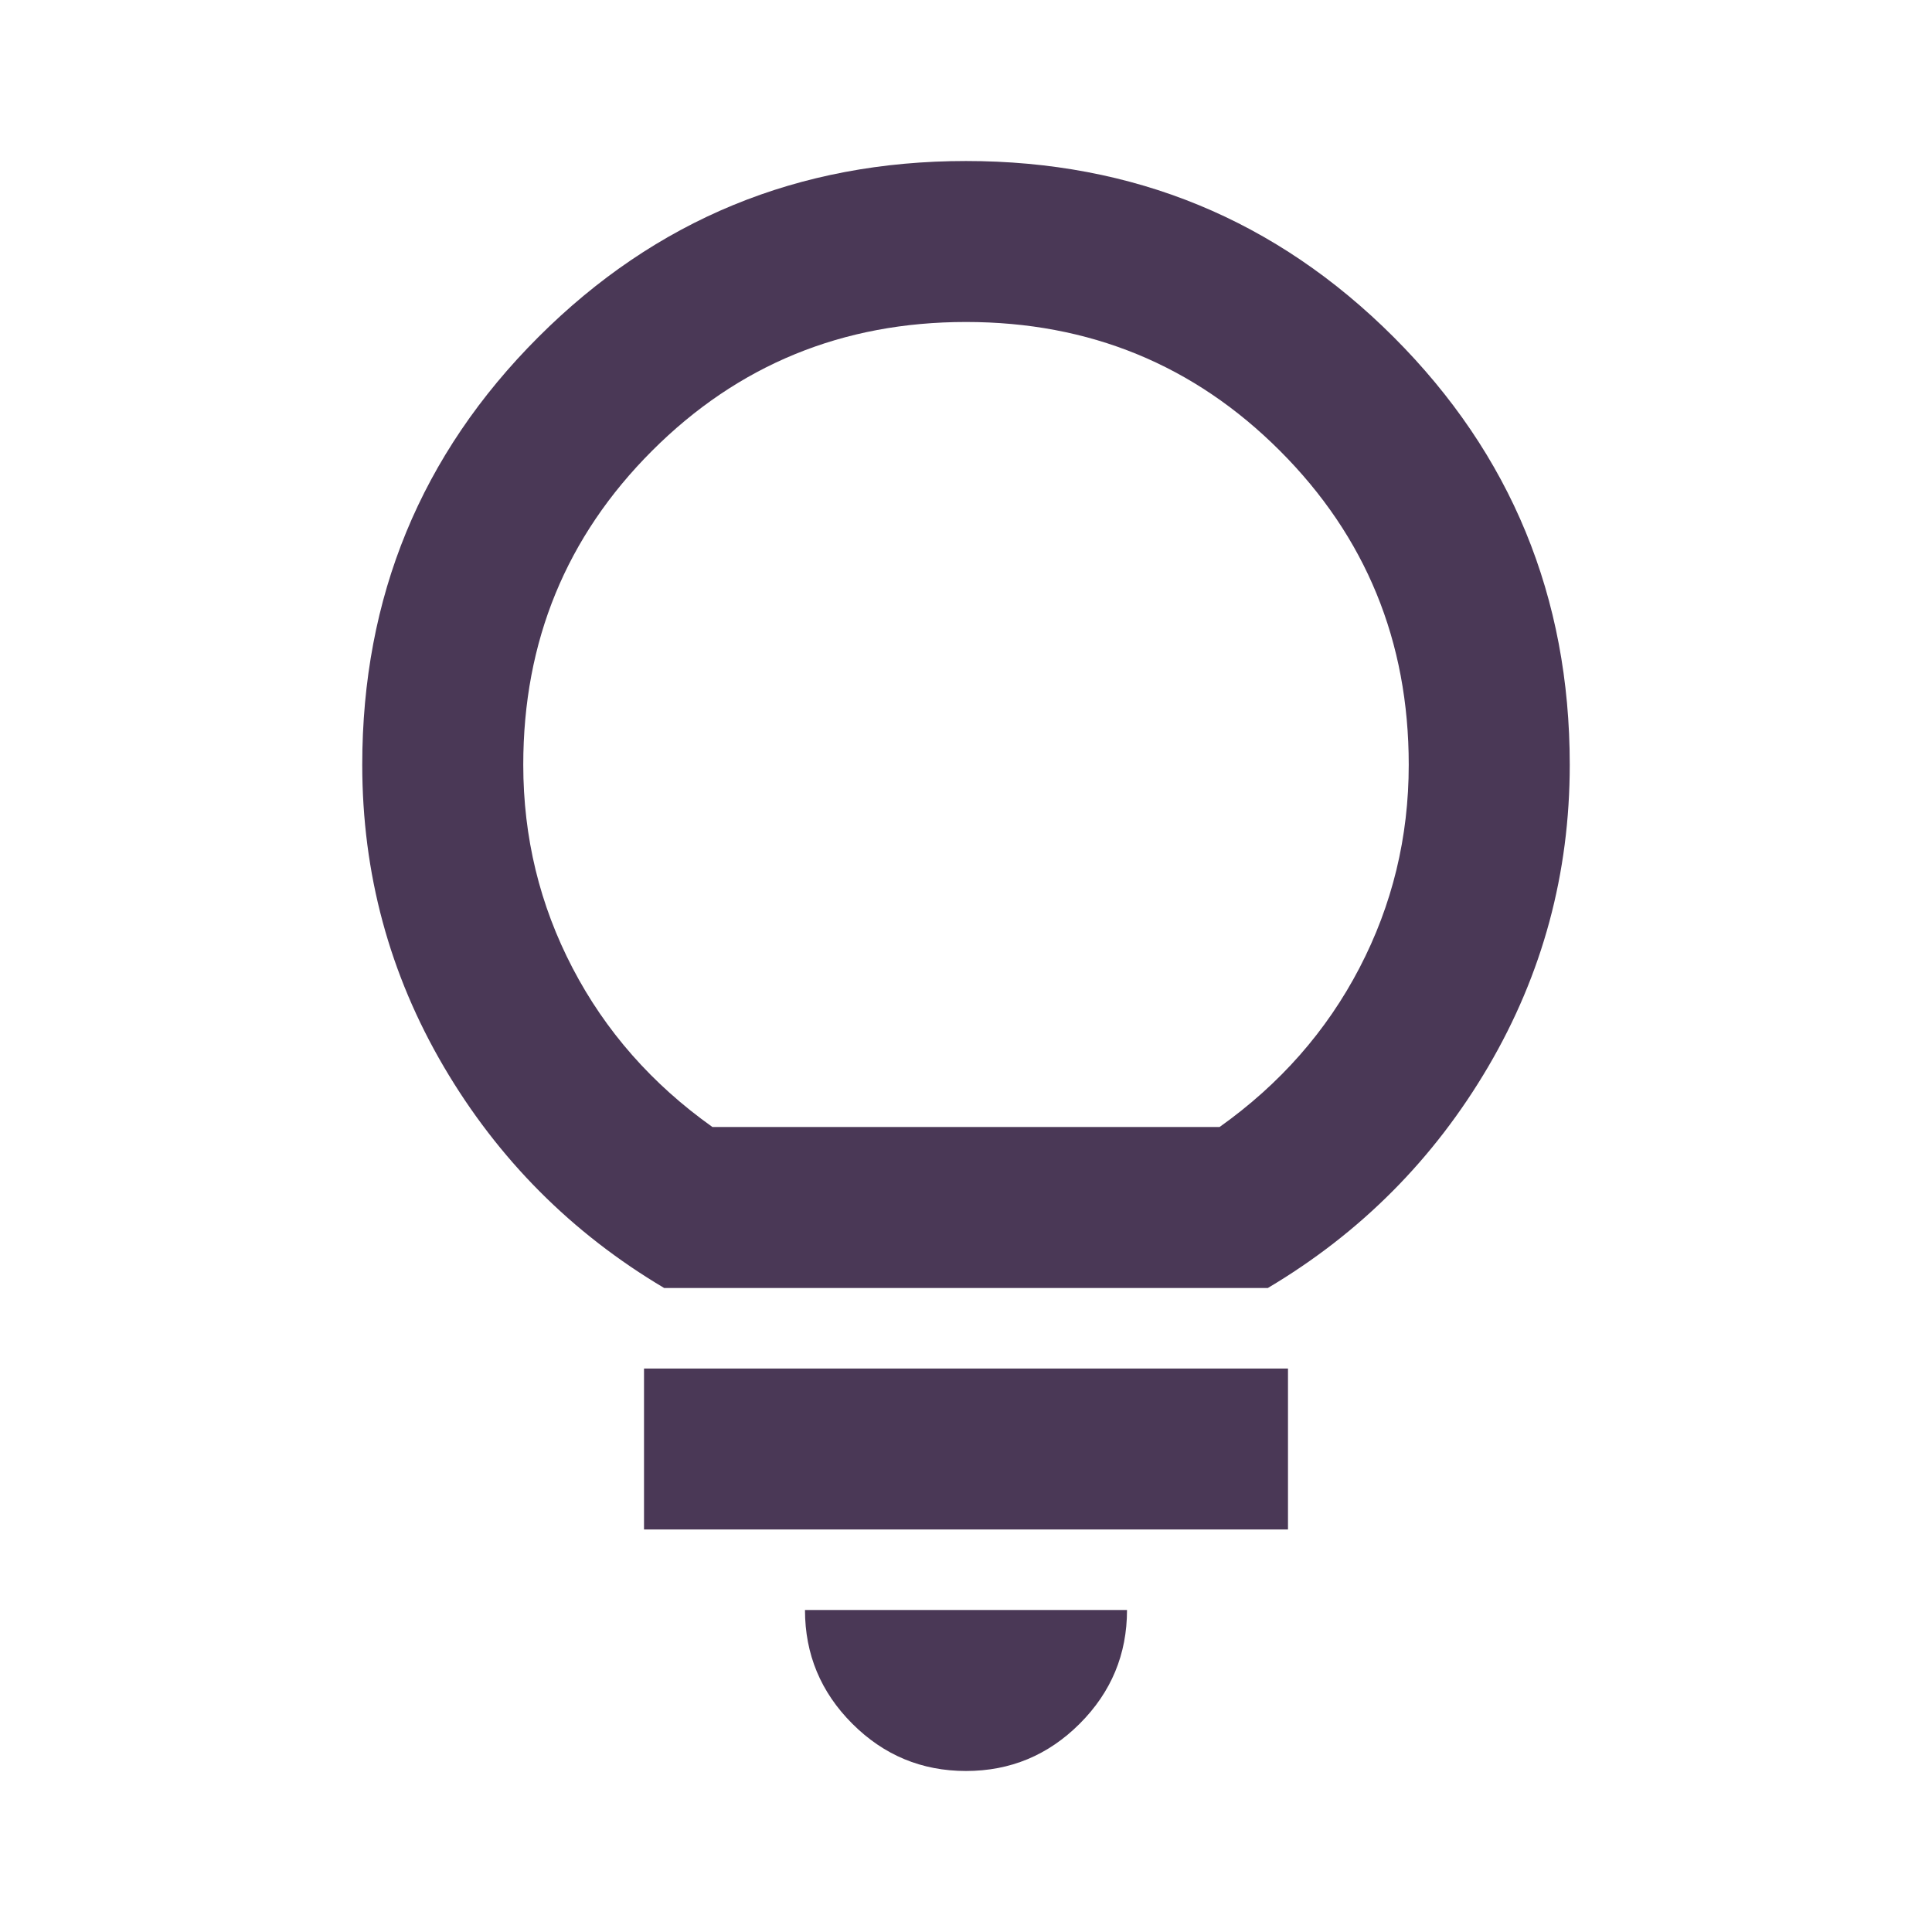 <svg width="50" height="50" viewBox="0 0 50 50" fill="none" xmlns="http://www.w3.org/2000/svg">
<path d="M25 45.833C23.854 45.833 22.873 45.425 22.057 44.609C21.241 43.793 20.833 42.812 20.833 41.667H29.167C29.167 42.812 28.759 43.793 27.943 44.609C27.127 45.425 26.146 45.833 25 45.833ZM16.667 39.583V35.417H33.333V39.583H16.667ZM17.188 33.333C14.792 31.91 12.891 30 11.484 27.604C10.078 25.208 9.375 22.604 9.375 19.792C9.375 15.451 10.894 11.762 13.932 8.724C16.971 5.686 20.66 4.167 25 4.167C29.34 4.167 33.029 5.686 36.068 8.724C39.106 11.762 40.625 15.451 40.625 19.792C40.625 22.604 39.922 25.208 38.516 27.604C37.109 30 35.208 31.91 32.812 33.333H17.188ZM18.438 29.167H31.562C33.125 28.056 34.332 26.684 35.182 25.052C36.033 23.42 36.458 21.667 36.458 19.792C36.458 16.597 35.347 13.889 33.125 11.667C30.903 9.444 28.194 8.333 25 8.333C21.806 8.333 19.097 9.444 16.875 11.667C14.653 13.889 13.542 16.597 13.542 19.792C13.542 21.667 13.967 23.42 14.818 25.052C15.668 26.684 16.875 28.056 18.438 29.167Z" fill="#4A3856"/>
</svg>
